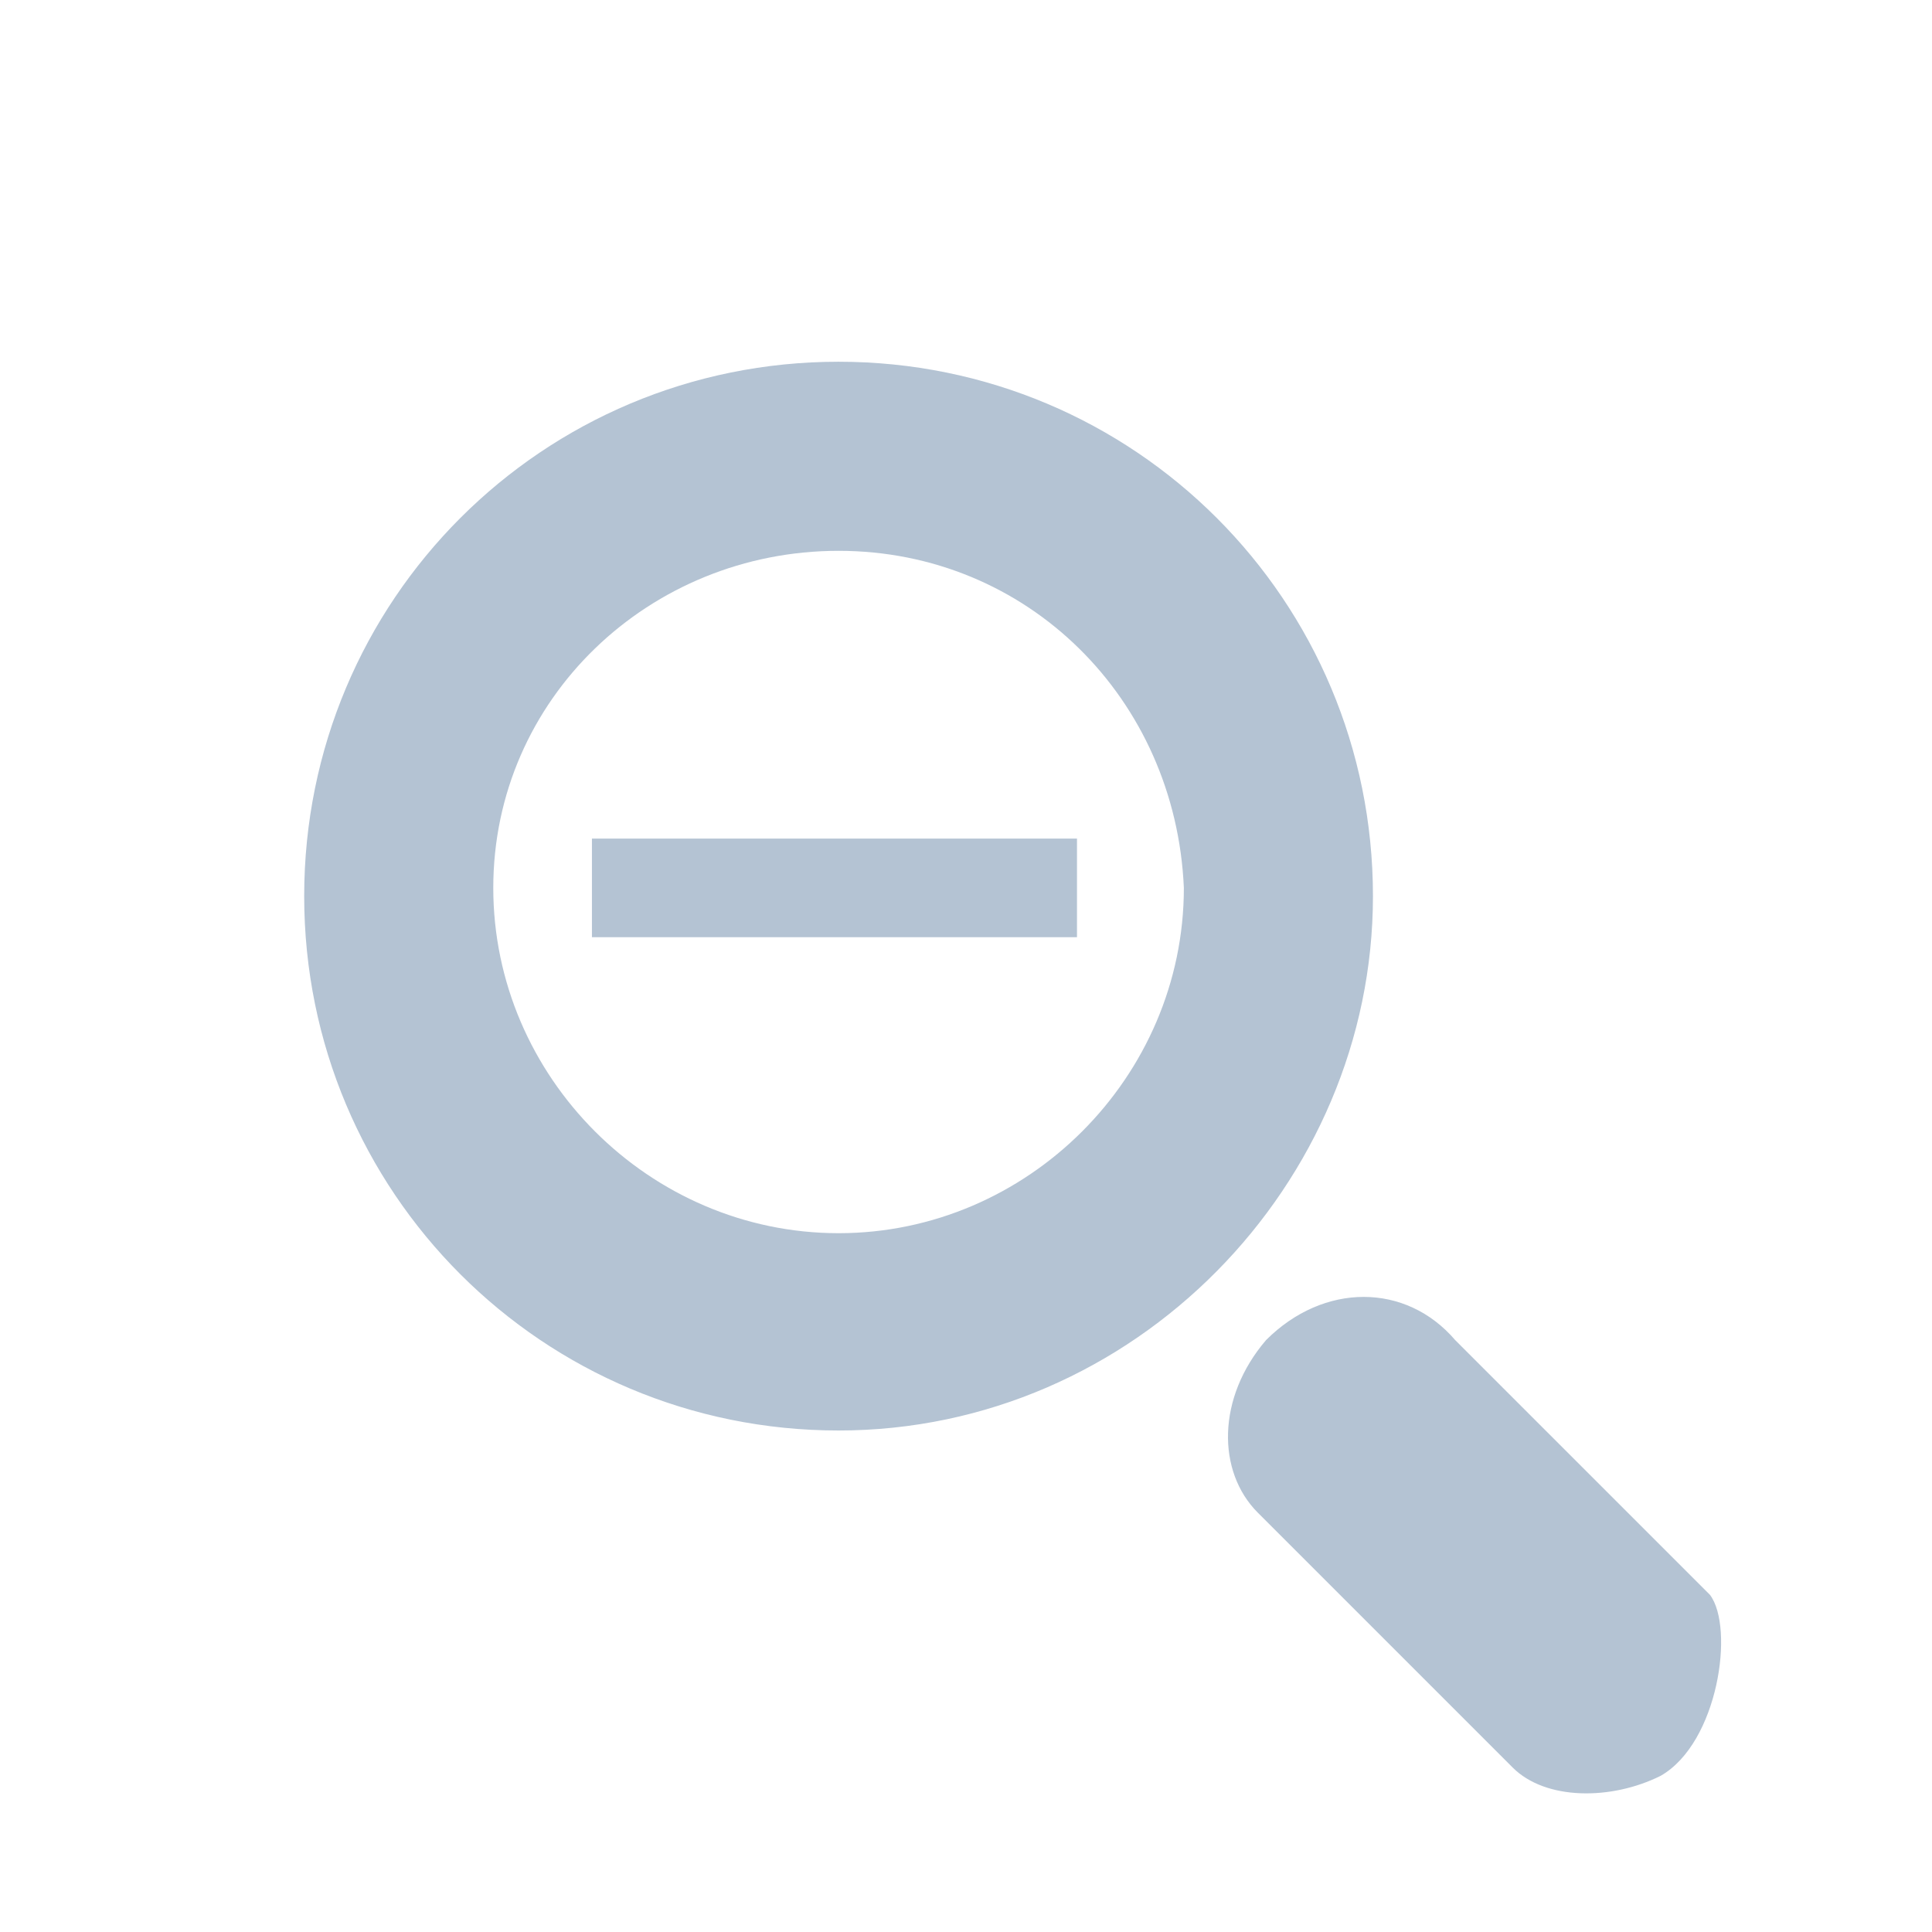<?xml version="1.0" encoding="utf-8"?>
<!-- Generator: Adobe Illustrator 25.2.0, SVG Export Plug-In . SVG Version: 6.00 Build 0)  -->
<svg version="1.1" id="Layer_1" xmlns="http://www.w3.org/2000/svg" xmlns:xlink="http://www.w3.org/1999/xlink" x="0px" y="0px"
	 viewBox="0 0 23.5 23.5" style="enable-background:new 0 0 23.5 23.5;" xml:space="preserve">
<style type="text/css">
	.st0{fill:#B4C3D3;}
	.st1{fill:#FFFFFF;}
	.st2{fill-rule:evenodd;clip-rule:evenodd;fill:#B4C3D3;}
	.st3{fill:none;}
</style>
<path class="st0" d="M20.2,21.6c-0.6,0.3-1.4,0.3-1.8-0.1l-3.1-3.1c-0.5-0.5-0.5-1.4,0.1-2.1c0.7-0.7,1.7-0.7,2.3,0l3.1,3.1
	C21.1,19.8,20.9,21.2,20.2,21.6L20.2,21.6z M10.2,17.4c-3.6,0-6.5-2.9-6.5-6.5c0-3.6,2.9-6.5,6.5-6.5c3.6,0,6.5,2.9,6.5,6.5
	C16.7,14.4,13.8,17.4,10.2,17.4L10.2,17.4z M10.2,6.7C7.9,6.7,6,8.5,6,10.8c0,2.3,1.9,4.2,4.2,4.2c2.3,0,4.2-1.9,4.2-4.2
	C14.3,8.5,12.5,6.7,10.2,6.7L10.2,6.7z M7.2,11.4v-1.2h5.9v1.2H7.2L7.2,11.4z"/>
</svg>
